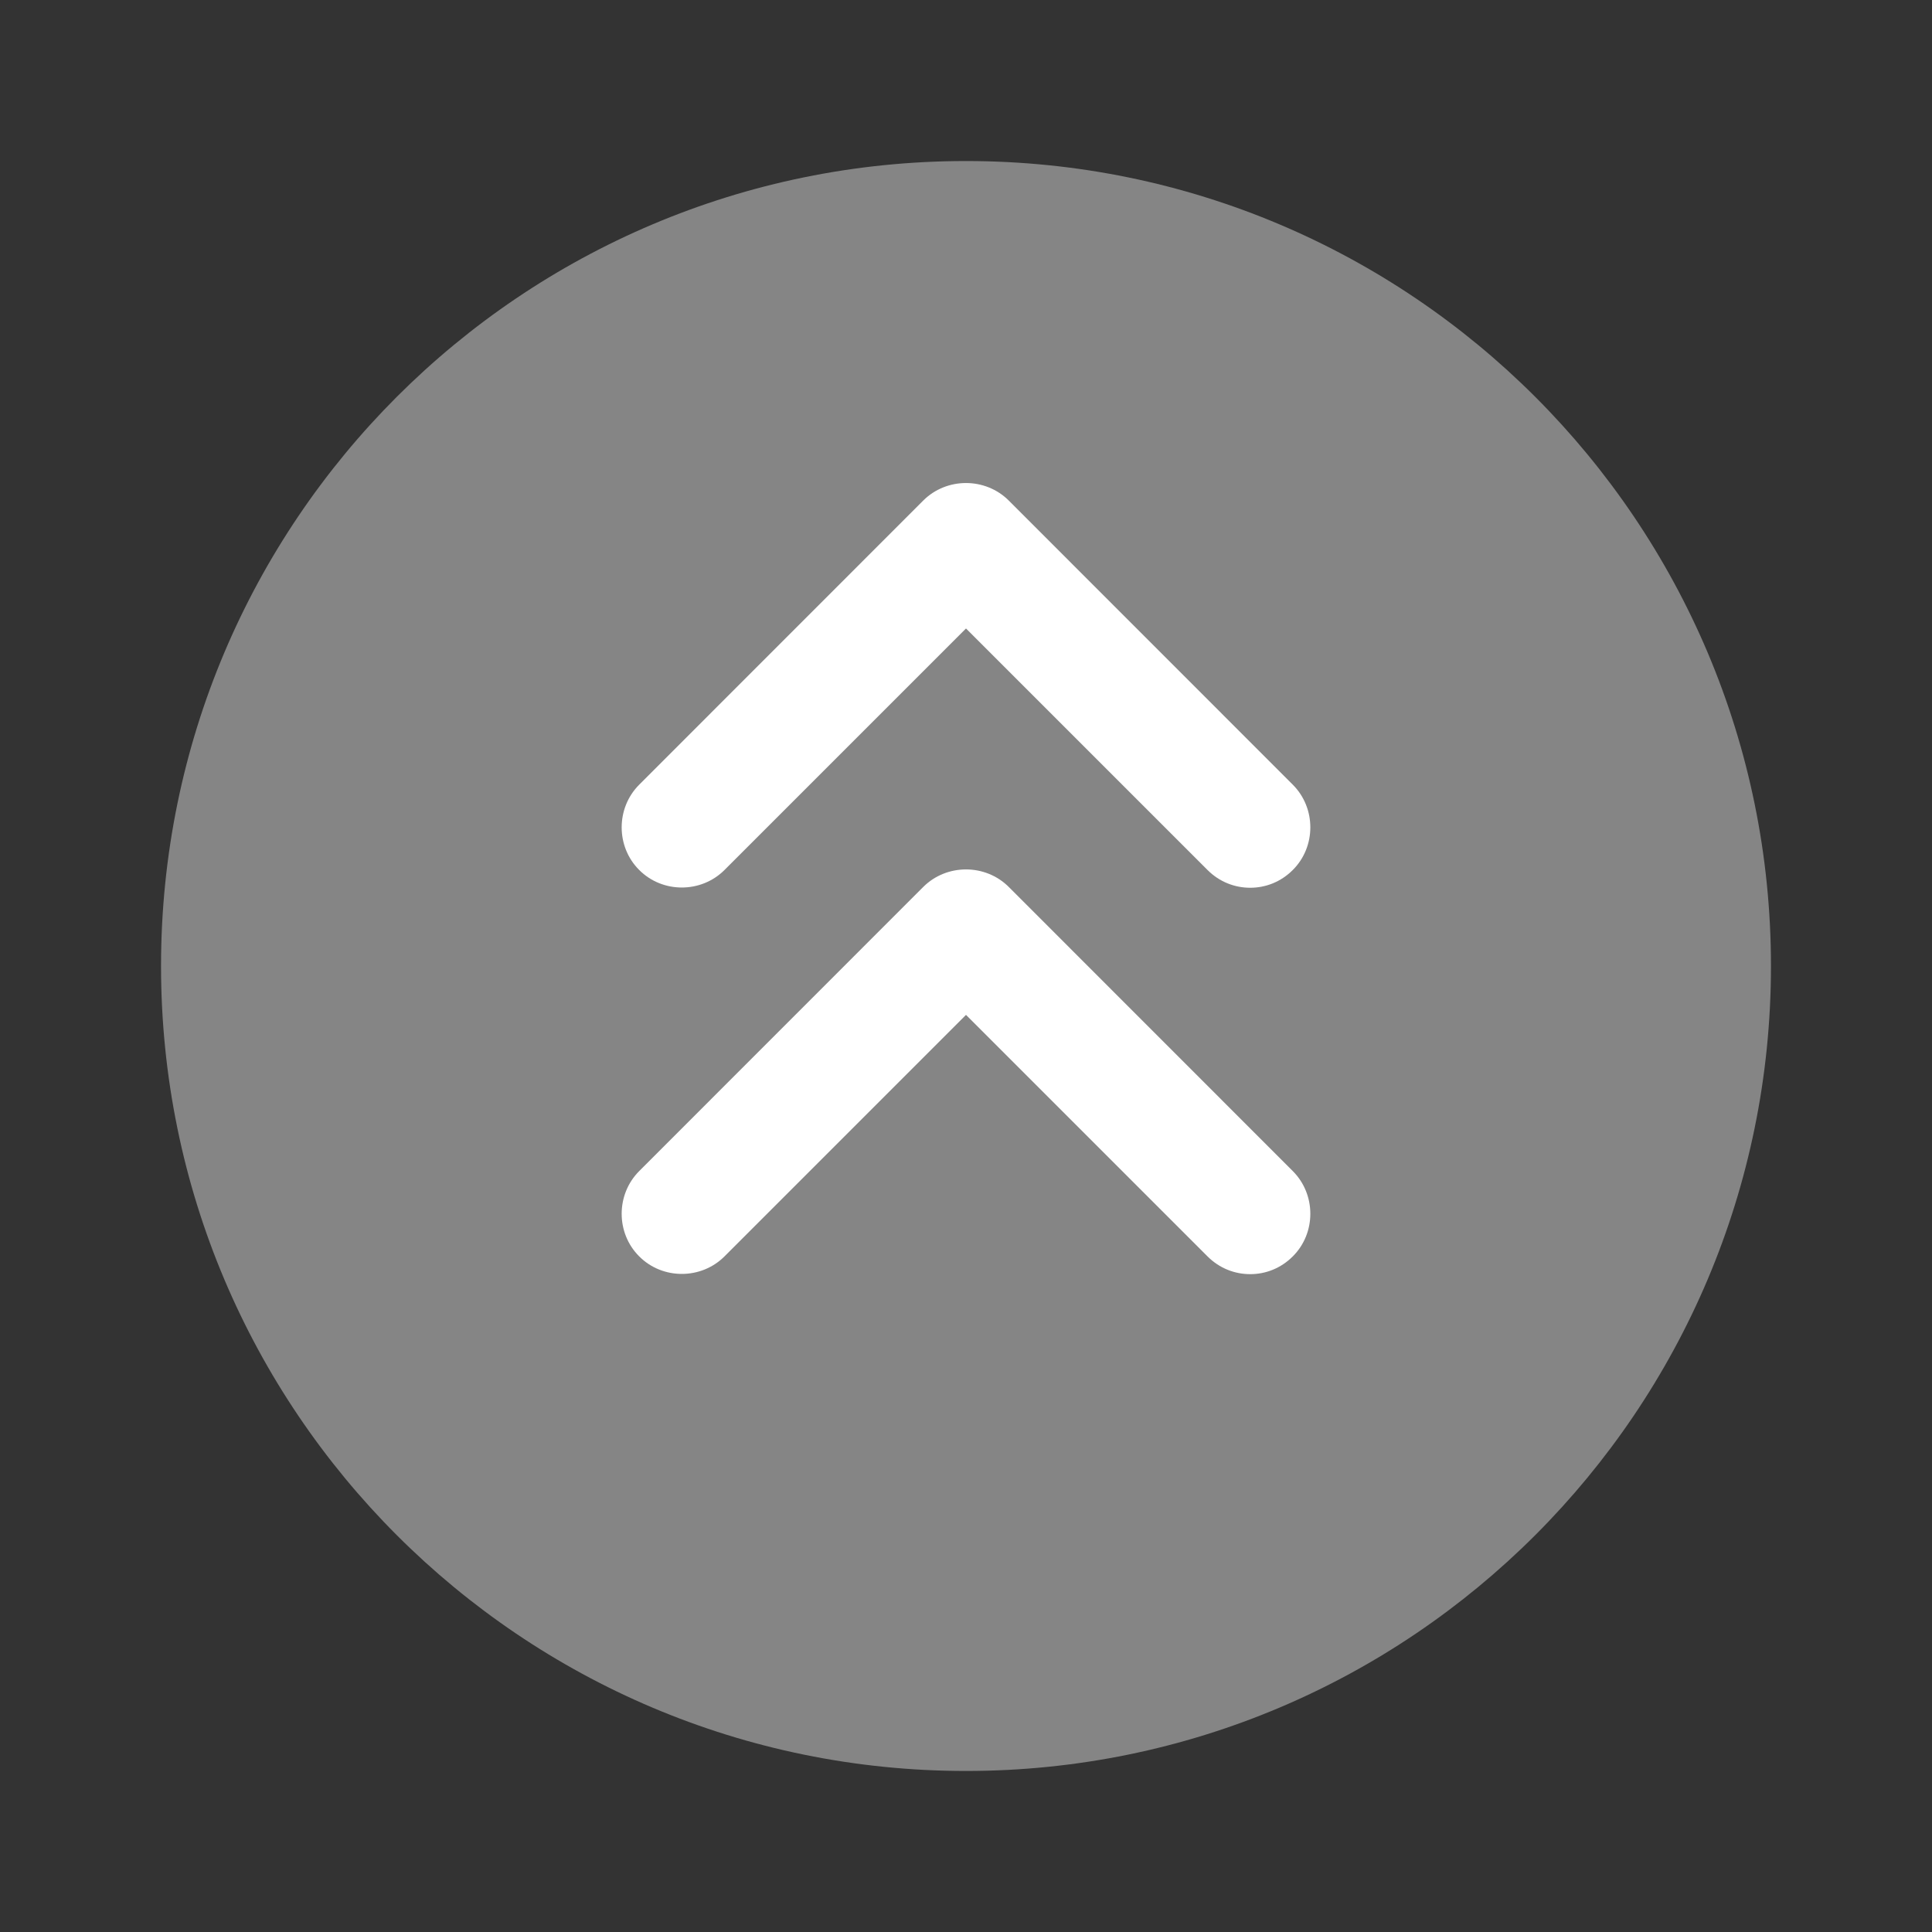 <svg width="20" height="20" viewBox="0 0 20 20" fill="none"
    xmlns="http://www.w3.org/2000/svg">
    <rect x="0" y="0" width="20" height="20" fill="#333333" stroke="none"/>
    <path opacity="0.4" d="M10 18.333C14.602 18.333 18.333 14.602 18.333 10C18.333 5.398 14.602 1.667 10 1.667C5.398 1.667 1.667 5.398 1.667 10C1.667 14.602 5.398 18.333 10 18.333Z" fill="white"/>
    <path d="M12.942 9.19C12.784 9.19 12.625 9.131 12.5 9.006L10 6.506L7.5 9.006C7.258 9.248 6.858 9.248 6.617 9.006C6.375 8.765 6.375 8.365 6.617 8.123L9.558 5.181C9.8 4.94 10.2 4.94 10.442 5.181L13.383 8.123C13.625 8.365 13.625 8.765 13.383 9.006C13.258 9.131 13.1 9.19 12.942 9.19Z" fill="white"/>
    <path d="M12.942 13.19C12.784 13.19 12.625 13.131 12.5 13.006L10 10.506L7.5 13.006C7.258 13.248 6.858 13.248 6.617 13.006C6.375 12.765 6.375 12.365 6.617 12.123L9.558 9.181C9.8 8.94 10.2 8.94 10.442 9.181L13.383 12.123C13.625 12.365 13.625 12.765 13.383 13.006C13.258 13.131 13.1 13.19 12.942 13.19Z" fill="white"/>
</svg>
    